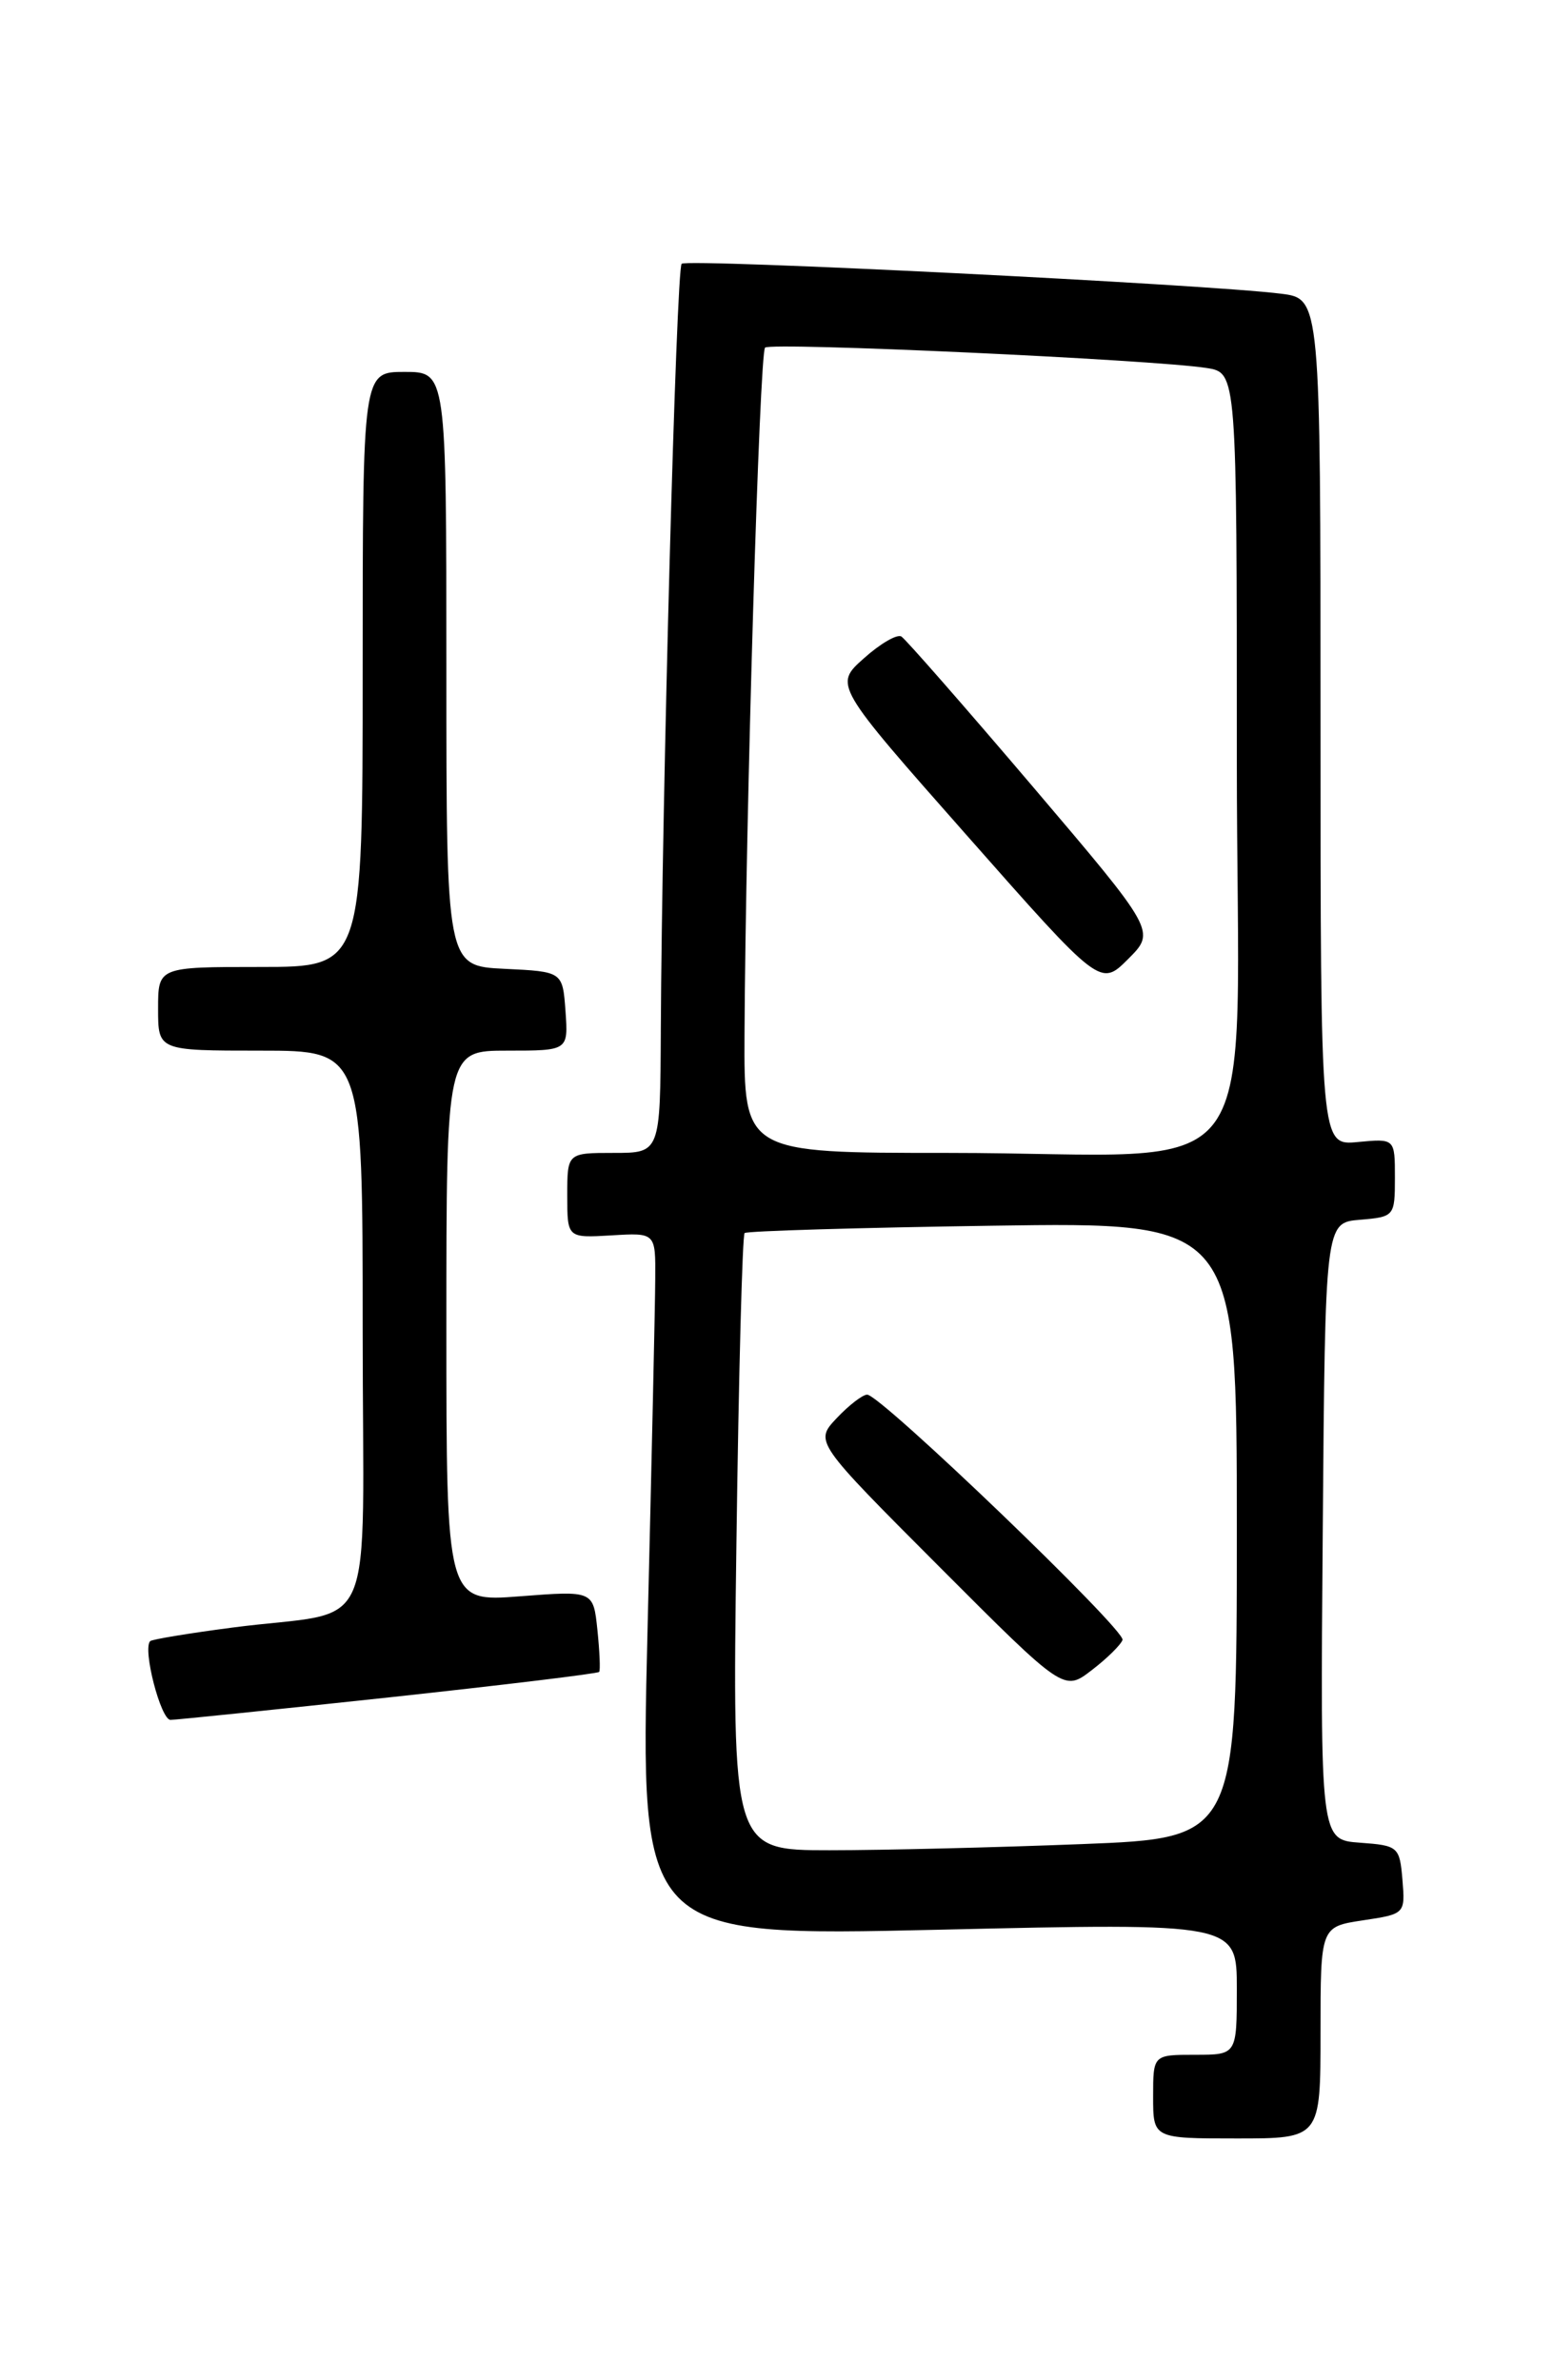 <?xml version="1.0" encoding="UTF-8" standalone="no"?>
<!DOCTYPE svg PUBLIC "-//W3C//DTD SVG 1.1//EN" "http://www.w3.org/Graphics/SVG/1.1/DTD/svg11.dtd" >
<svg xmlns="http://www.w3.org/2000/svg" xmlns:xlink="http://www.w3.org/1999/xlink" version="1.1" viewBox="0 0 167 256">
 <g >
 <path fill="currentColor"
d=" M 142.00 218.61 C 142.00 207.23 142.00 207.23 146.56 206.54 C 151.09 205.86 151.11 205.84 150.81 202.18 C 150.51 198.62 150.36 198.49 146.24 198.19 C 141.97 197.88 141.97 197.88 142.24 164.69 C 142.50 131.50 142.50 131.50 146.25 131.19 C 149.94 130.88 150.00 130.81 150.00 126.66 C 150.00 122.45 150.00 122.45 146.00 122.83 C 142.00 123.21 142.00 123.21 142.00 77.67 C 142.00 32.12 142.00 32.12 137.75 31.59 C 129.77 30.58 73.88 27.79 73.30 28.37 C 72.72 28.95 71.18 85.76 71.06 110.75 C 71.00 124.00 71.00 124.00 66.00 124.00 C 61.00 124.00 61.00 124.00 61.00 128.58 C 61.00 133.15 61.00 133.15 65.75 132.87 C 70.50 132.58 70.50 132.58 70.46 137.54 C 70.45 140.27 70.07 157.30 69.63 175.39 C 68.83 208.28 68.83 208.28 100.91 207.55 C 133.00 206.81 133.00 206.81 133.00 213.91 C 133.00 221.00 133.00 221.00 128.50 221.00 C 124.00 221.00 124.00 221.00 124.00 225.50 C 124.00 230.00 124.00 230.00 133.00 230.00 C 142.00 230.00 142.00 230.00 142.00 218.61 Z  M 41.84 182.56 C 54.13 181.23 64.30 180.00 64.43 179.82 C 64.57 179.65 64.48 177.61 64.24 175.29 C 63.80 171.08 63.80 171.08 55.90 171.69 C 48.00 172.30 48.00 172.30 48.00 142.65 C 48.00 113.00 48.00 113.00 54.56 113.00 C 61.11 113.00 61.11 113.00 60.81 108.75 C 60.50 104.50 60.50 104.50 54.25 104.20 C 48.00 103.90 48.00 103.90 48.00 71.95 C 48.00 40.00 48.00 40.00 43.50 40.00 C 39.00 40.00 39.00 40.00 39.00 72.00 C 39.00 104.00 39.00 104.00 28.00 104.00 C 17.00 104.00 17.00 104.00 17.00 108.50 C 17.00 113.00 17.00 113.00 28.00 113.00 C 39.00 113.00 39.00 113.00 39.00 142.92 C 39.00 177.22 40.85 172.98 25.00 175.05 C 20.33 175.66 16.35 176.32 16.15 176.51 C 15.31 177.35 17.29 185.00 18.34 184.98 C 18.98 184.97 29.55 183.88 41.84 182.56 Z  M 79.19 166.02 C 79.43 147.87 79.83 132.85 80.07 132.62 C 80.31 132.40 92.31 132.04 106.75 131.83 C 133.00 131.44 133.00 131.44 133.00 164.56 C 133.00 197.69 133.00 197.69 116.34 198.34 C 107.18 198.70 94.97 199.00 89.21 199.00 C 78.74 199.00 78.74 199.00 79.19 166.02 Z  M 120.71 176.38 C 121.06 175.33 94.70 150.00 93.25 150.00 C 92.76 150.00 91.28 151.14 89.97 152.53 C 87.59 155.06 87.59 155.06 101.00 168.50 C 114.41 181.94 114.41 181.94 117.40 179.63 C 119.05 178.37 120.53 176.90 120.71 176.38 Z  M 80.06 111.25 C 80.18 87.75 81.67 38.00 82.27 37.39 C 82.89 36.78 123.92 38.67 129.75 39.58 C 133.00 40.09 133.00 40.09 133.00 81.41 C 133.00 129.47 137.00 124.00 101.86 124.00 C 80.00 124.00 80.00 124.00 80.06 111.25 Z  M 111.03 84.57 C 103.73 75.99 97.38 68.74 96.93 68.46 C 96.47 68.17 94.65 69.23 92.89 70.81 C 89.68 73.67 89.68 73.67 104.01 89.90 C 118.33 106.13 118.33 106.13 121.31 103.15 C 124.29 100.17 124.29 100.17 111.03 84.57 Z "/>
</g>
</svg>